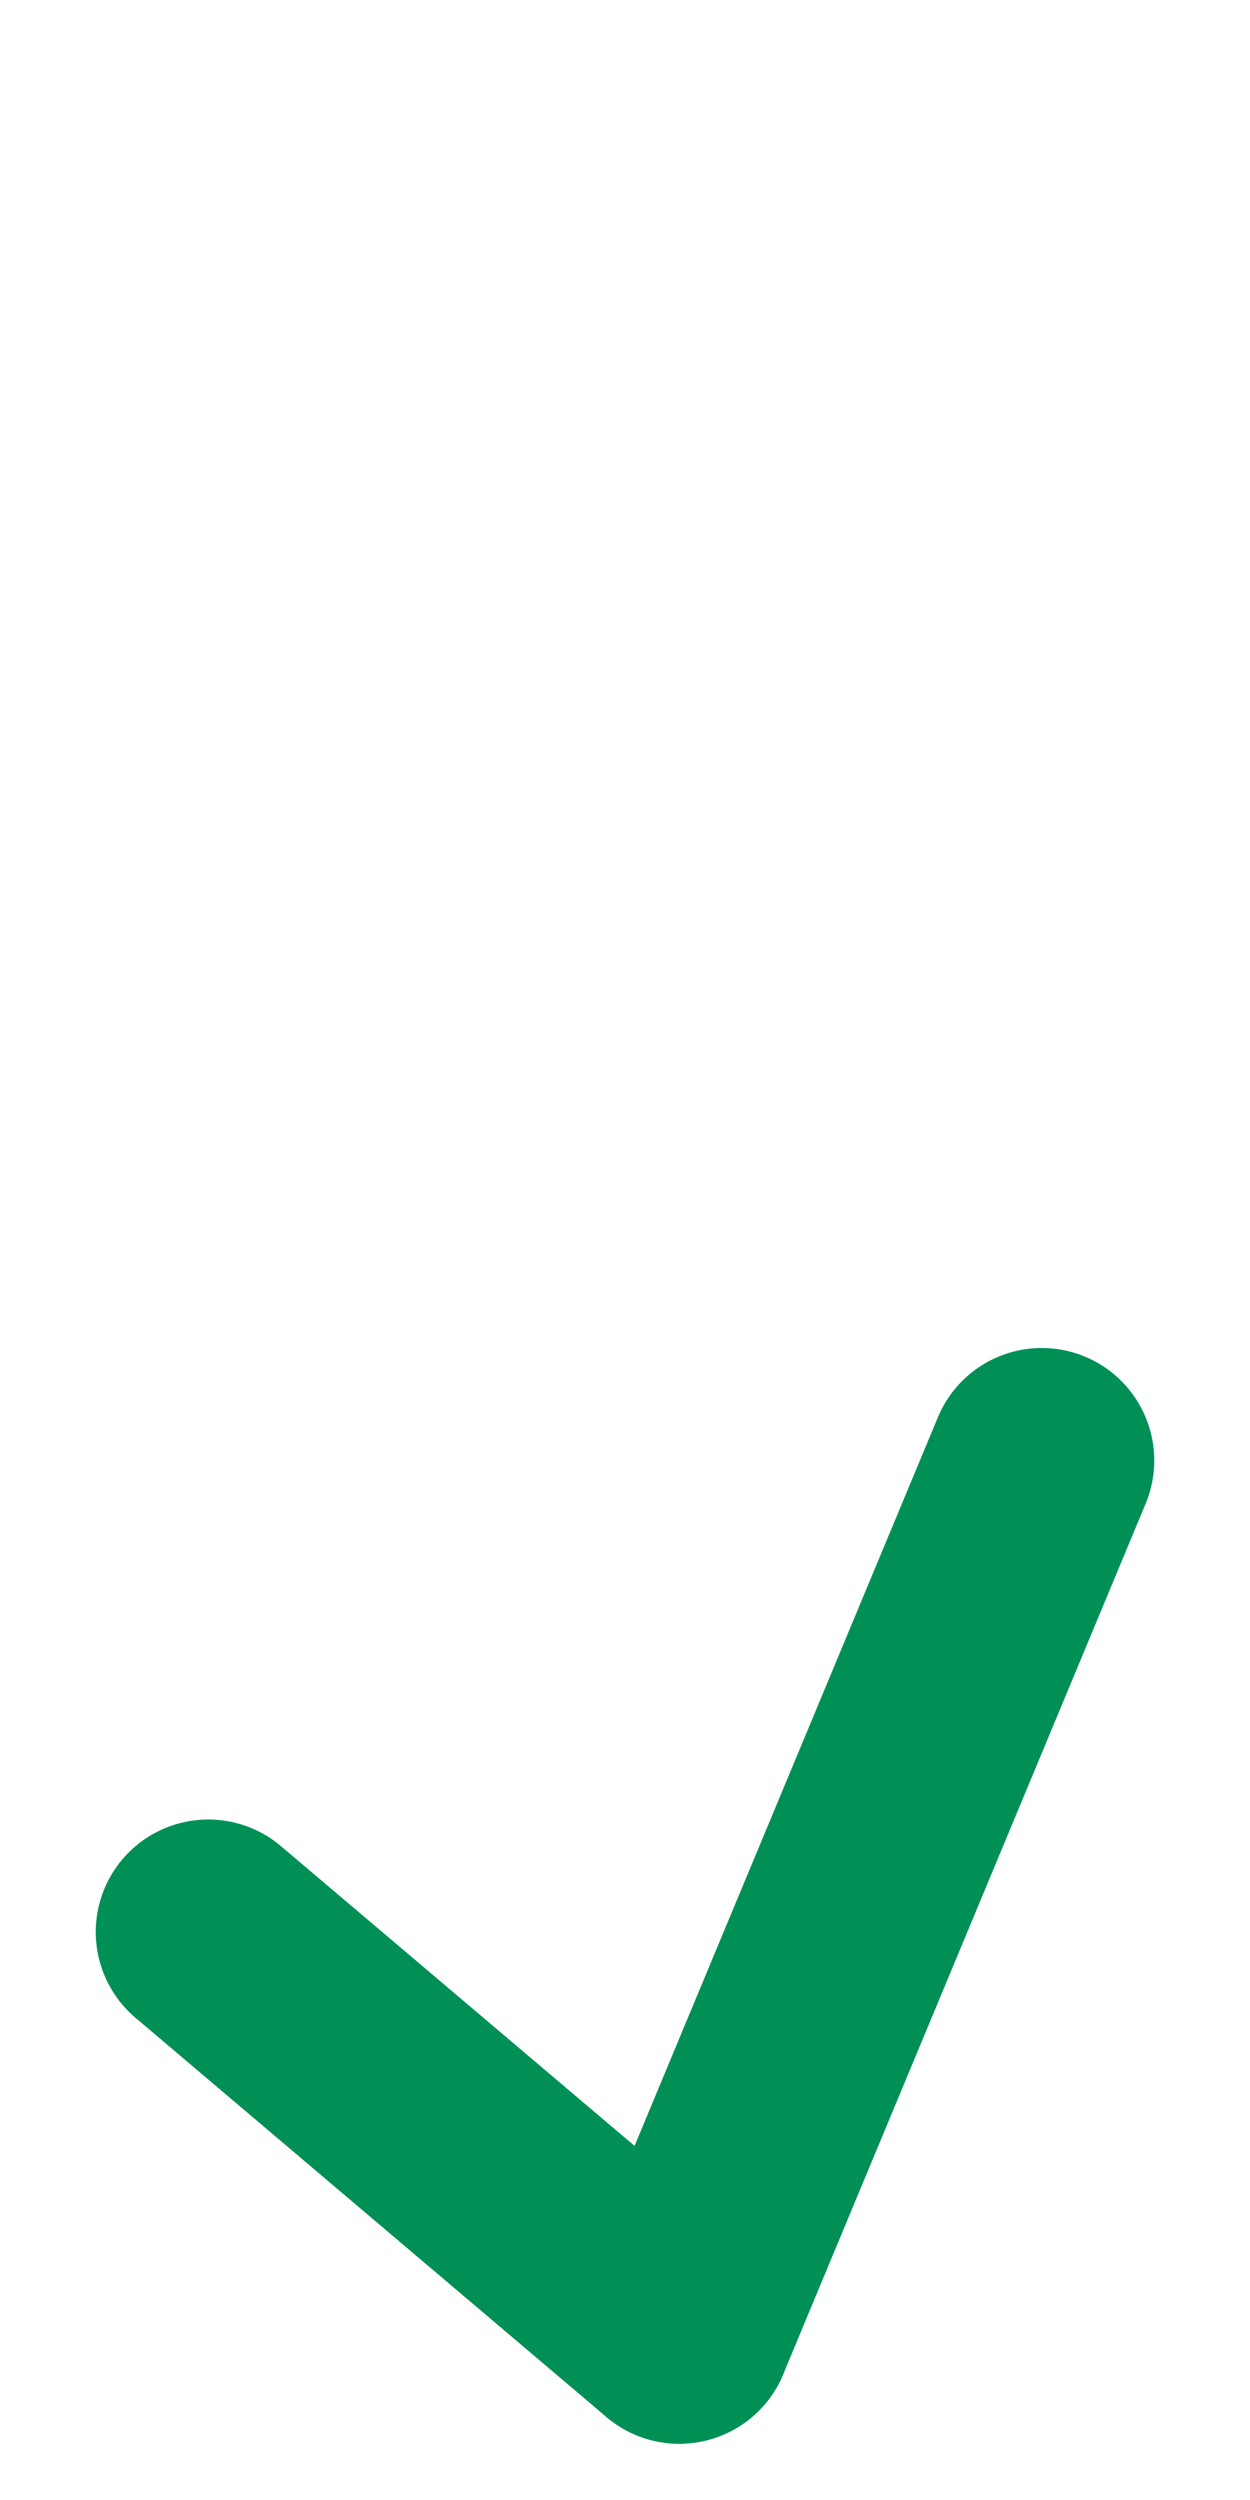 <svg id="Слой_1" data-name="Слой 1" xmlns="http://www.w3.org/2000/svg" viewBox="0 0 50 100"><defs><style>.cls-1{fill:#fff;}.cls-2{fill:none;stroke:#009056;stroke-linecap:round;stroke-linejoin:round;stroke-width:9px;}</style></defs><title>check</title><rect class="cls-1" width="50" height="100"/><line class="cls-2" x1="8.33" y1="77.28" x2="27.17" y2="93.25"/><line class="cls-2" x1="41.67" y1="58.42" x2="27.17" y2="93.25"/></svg>